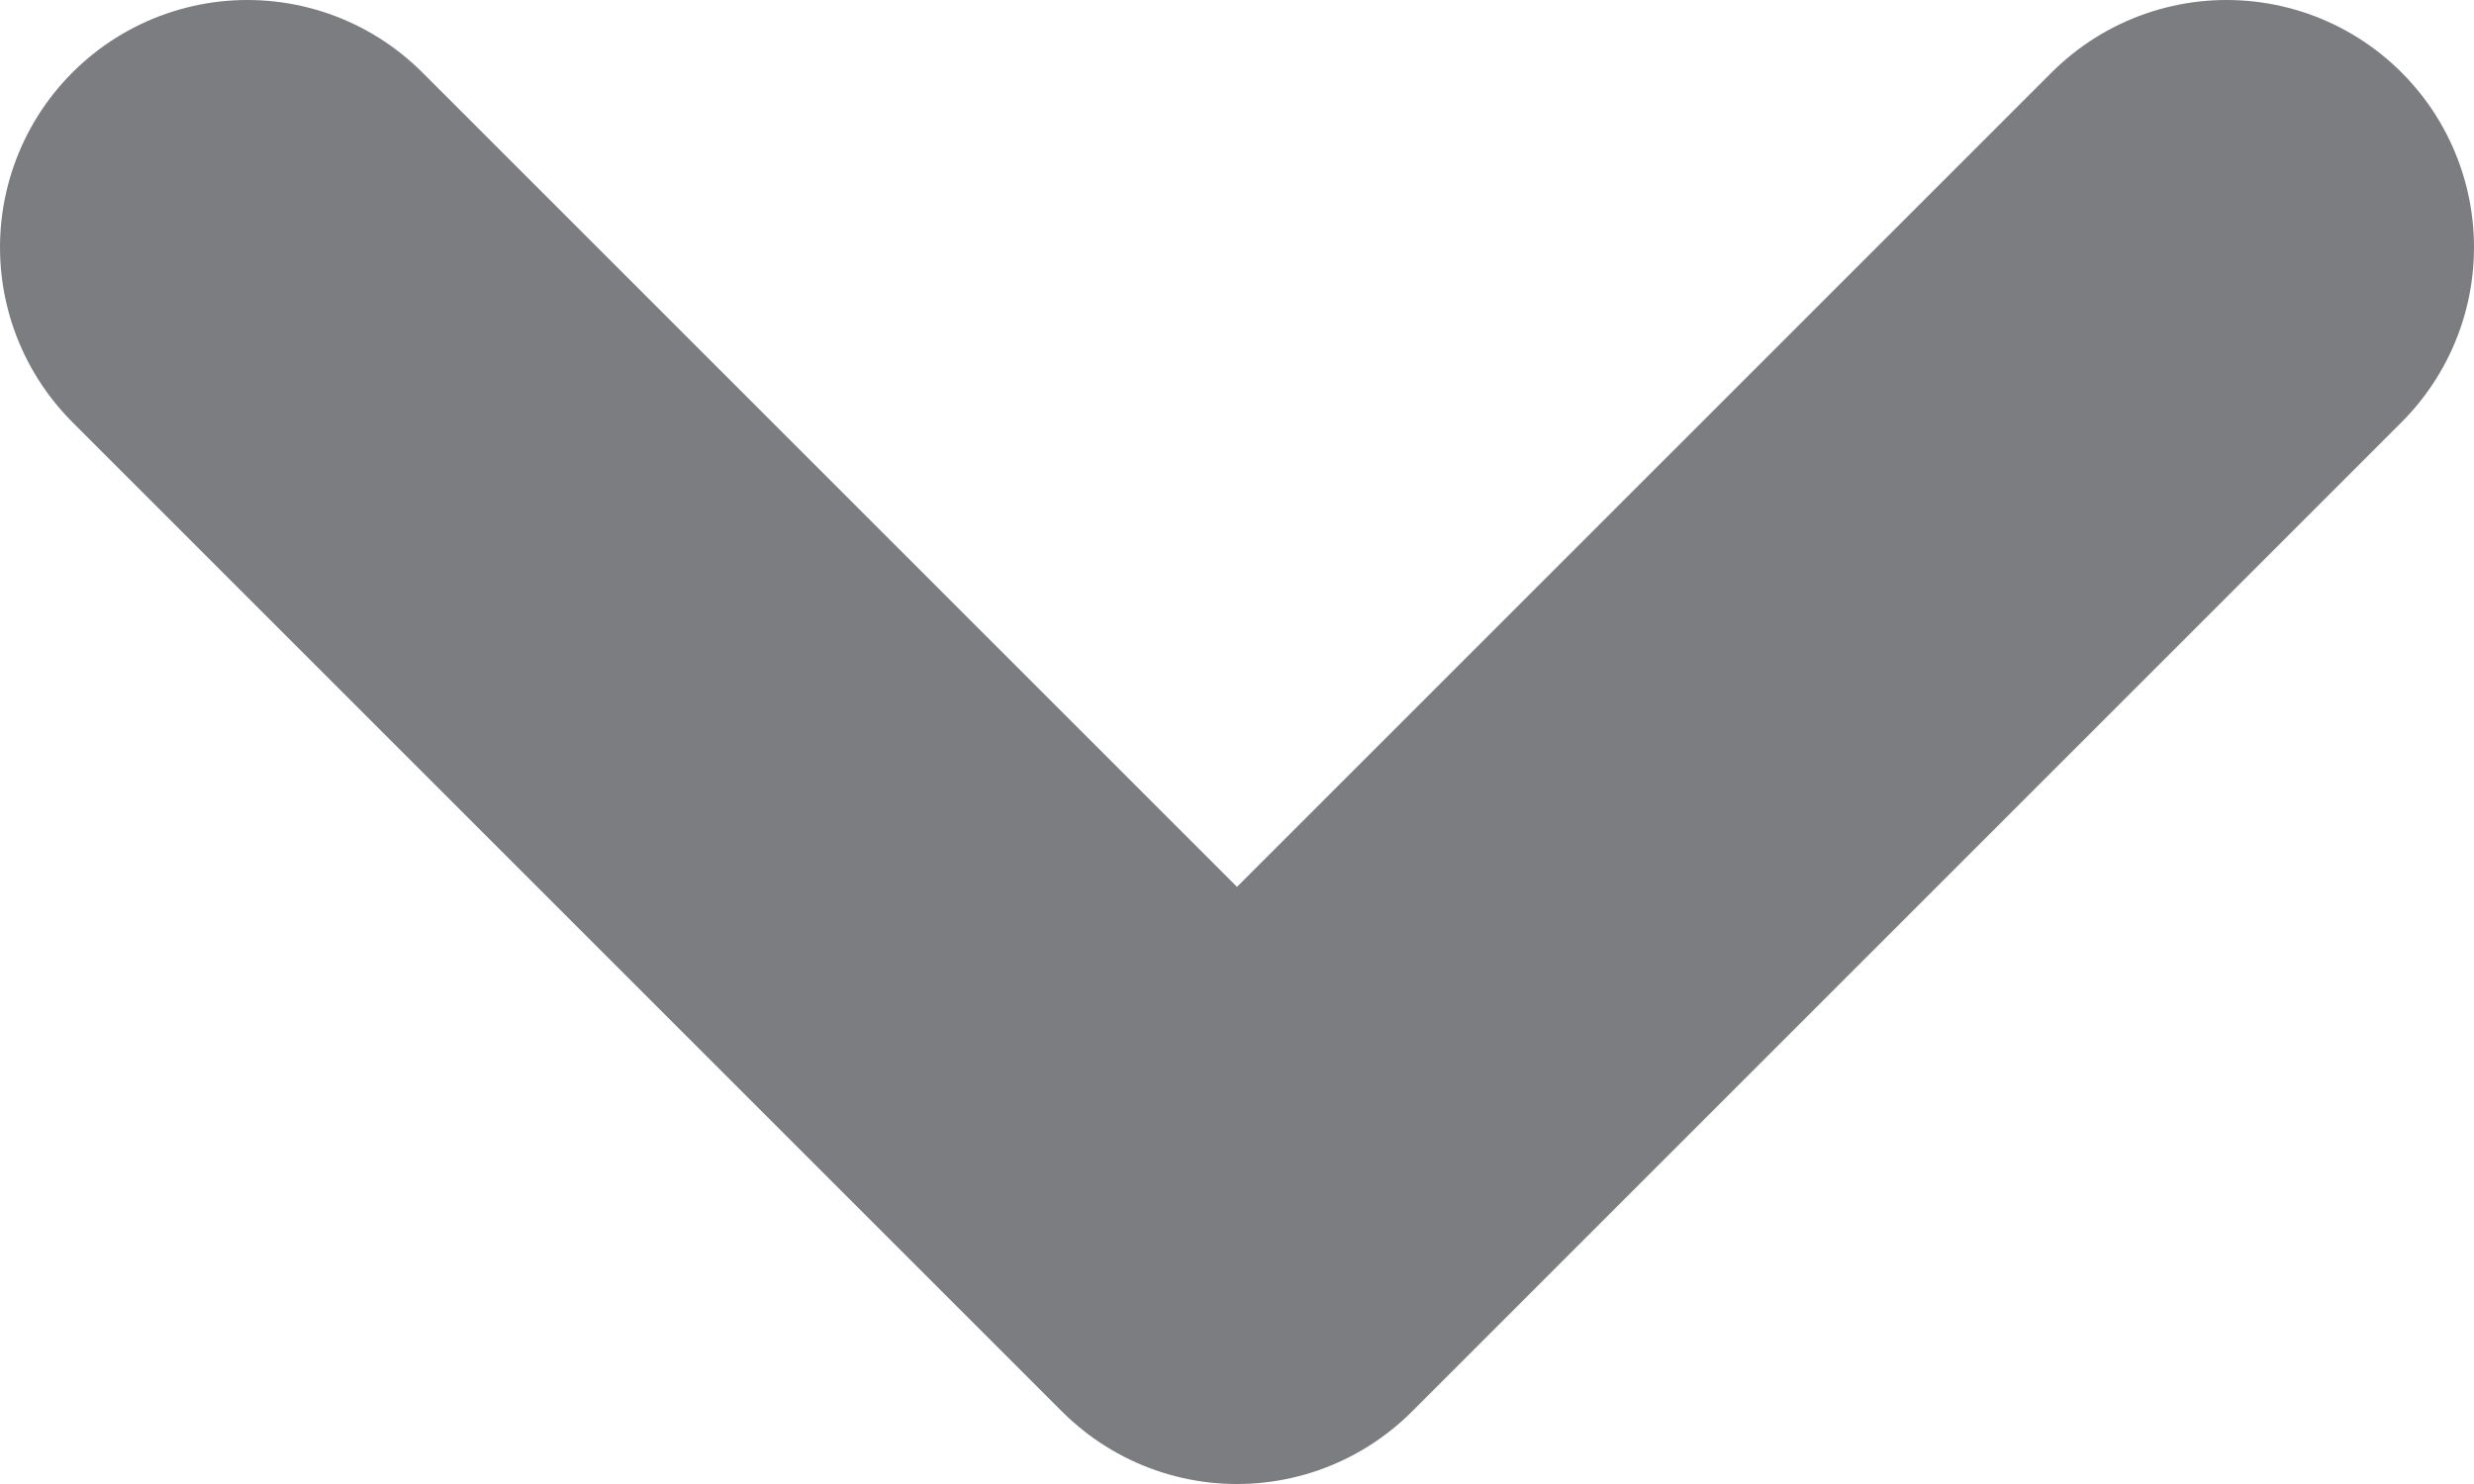<svg width="10" height="6" viewBox="0 0 10 6" fill="none" xmlns="http://www.w3.org/2000/svg">
<path d="M1 1L5 5L9 1" stroke="#7C7D81" stroke-width="2" stroke-linecap="round" stroke-linejoin="round"/>
</svg>
